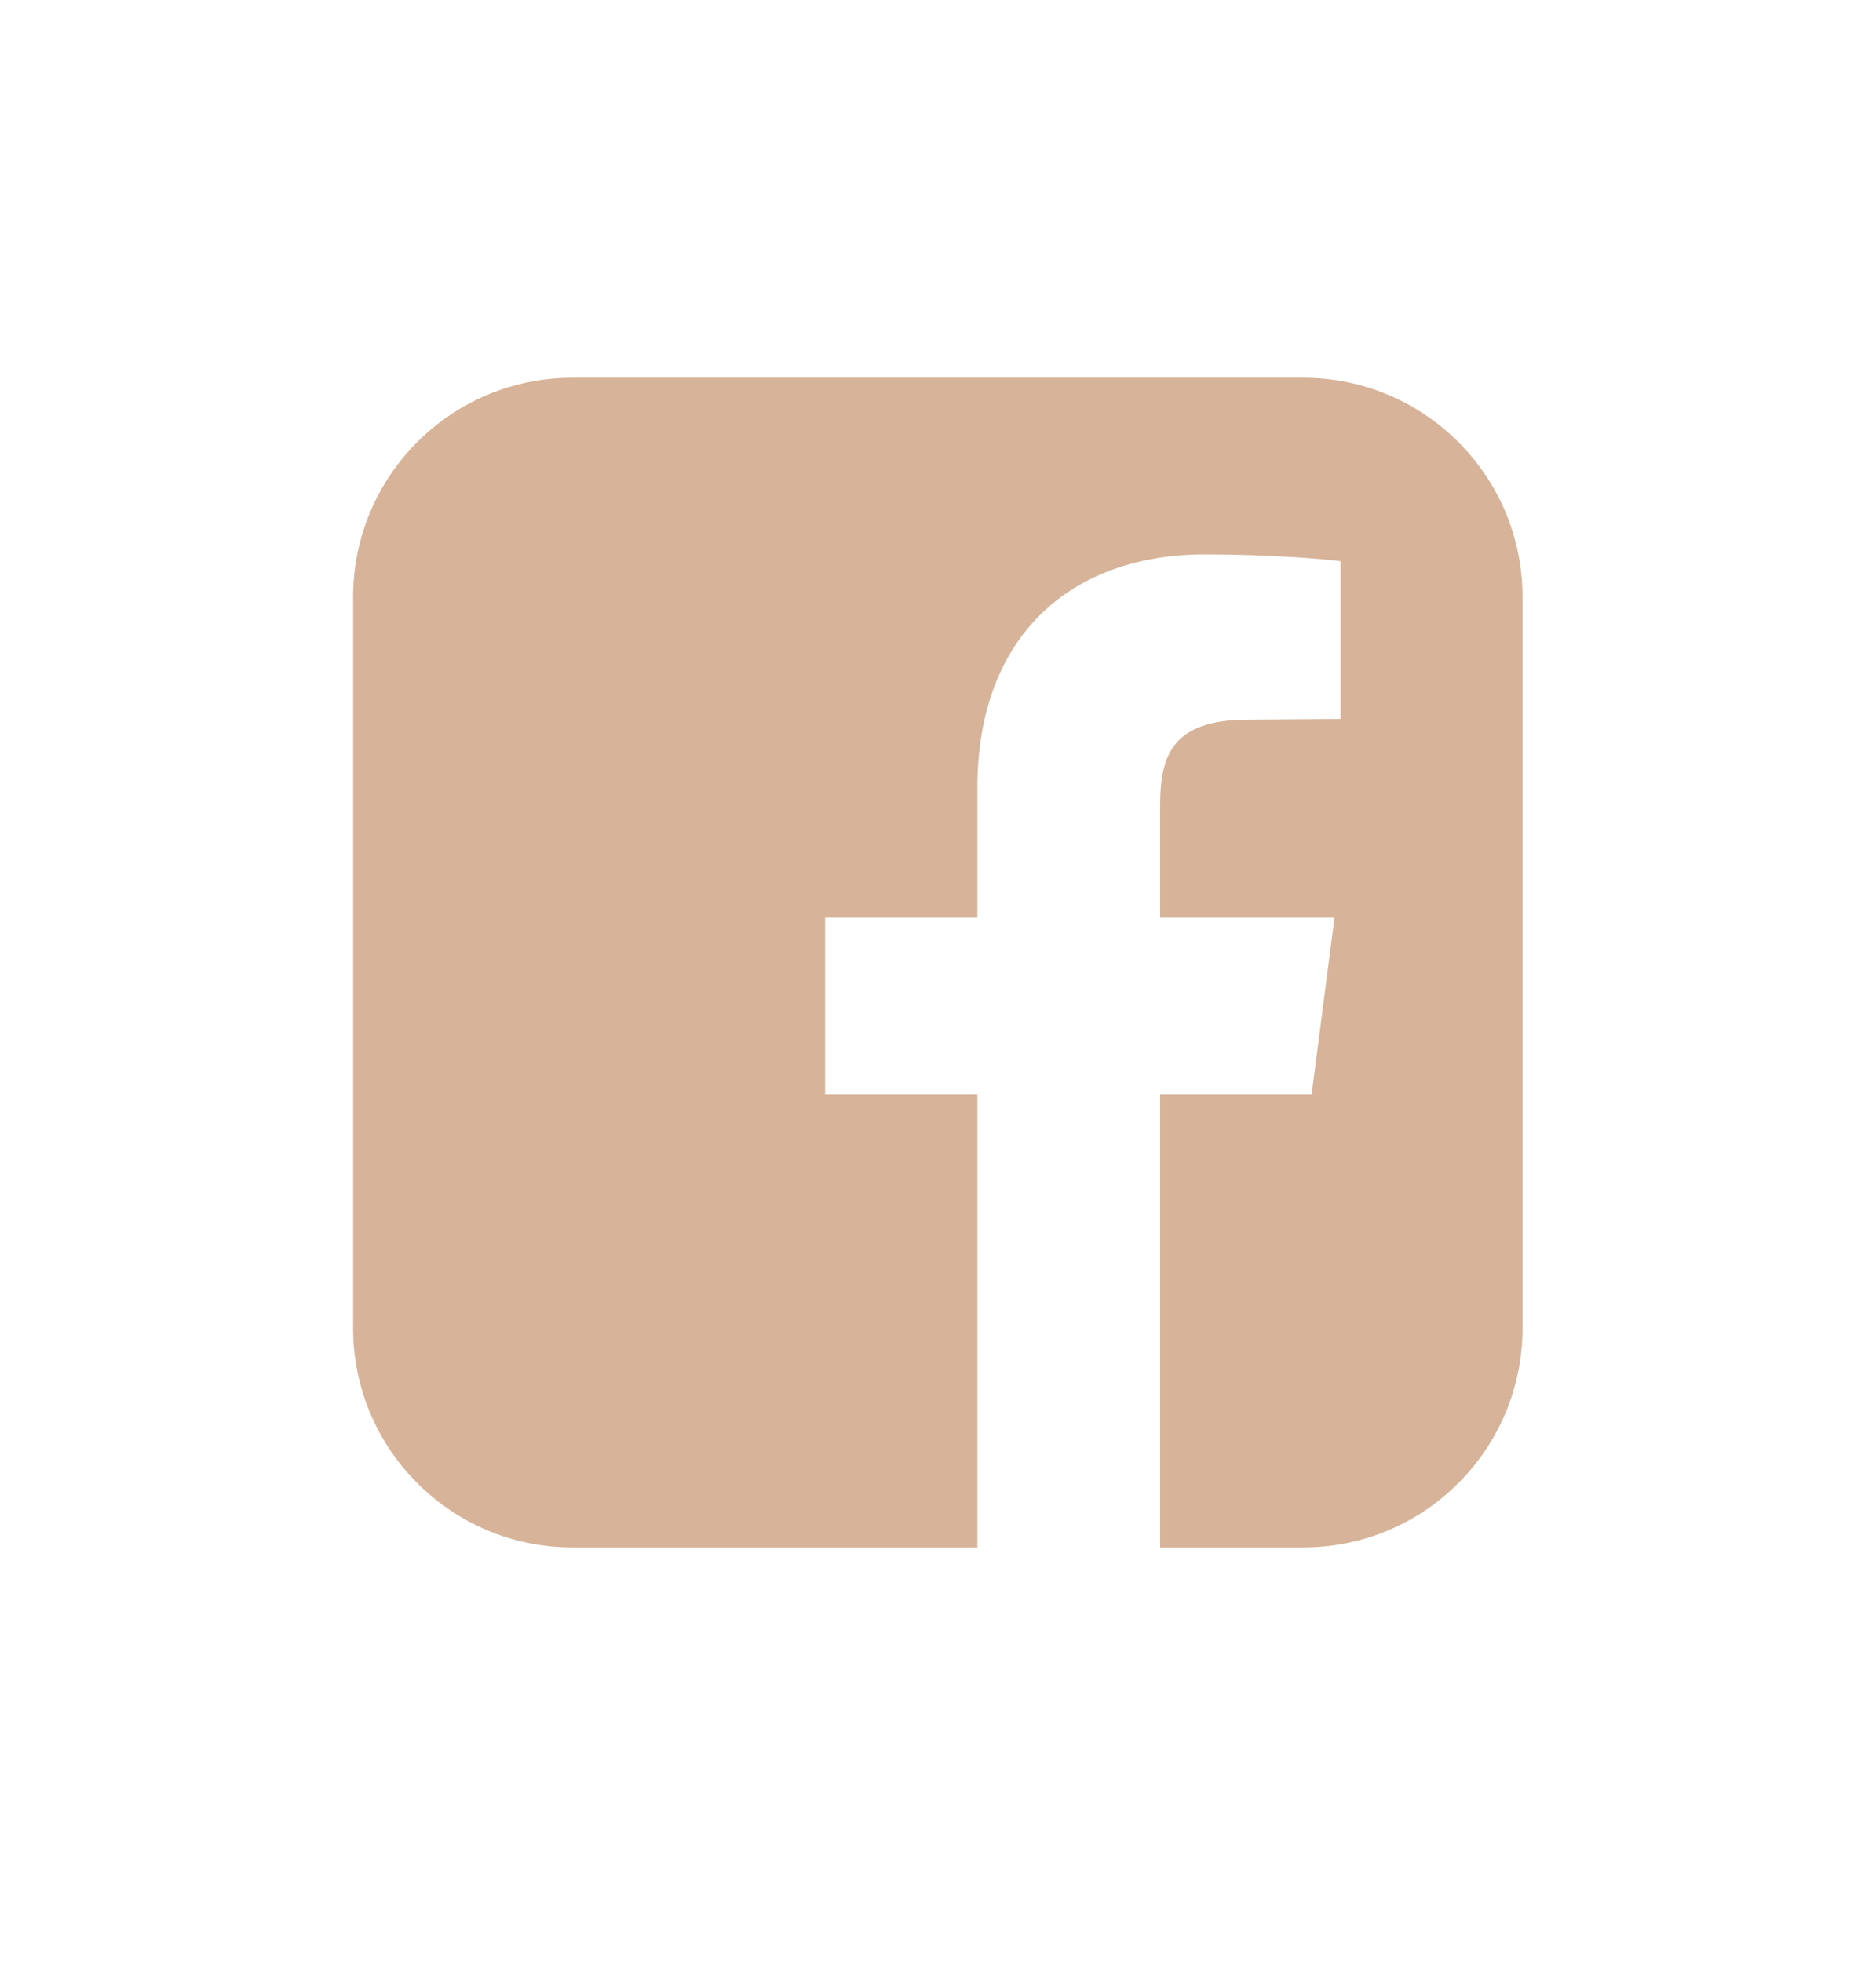 <svg width="22" height="23" viewBox="0 0 22 23" fill="none" xmlns="http://www.w3.org/2000/svg">
<g filter="url(#filter0_d)">
<path d="M15.284 0.429H6.712C5.292 0.429 4.141 1.58 4.141 3V11.571C4.141 12.991 5.292 14.143 6.712 14.143H11.462V8.83H9.676V6.759H11.462V5.232C11.462 3.464 12.551 2.5 14.132 2.5C14.882 2.5 15.534 2.554 15.721 2.58V4.429L14.632 4.438C13.766 4.438 13.605 4.839 13.605 5.438V6.759H15.65L15.382 8.83H13.605V14.143H15.284C16.703 14.143 17.855 12.991 17.855 11.571V3C17.855 1.58 16.703 0.429 15.284 0.429Z" fill="#D7B399"/>
</g>
<defs>
<filter id="filter0_d" x="0.141" y="0.428" width="21.714" height="21.714" filterUnits="userSpaceOnUse" color-interpolation-filters="sRGB">
<feFlood flood-opacity="0" result="BackgroundImageFix"/>
<feColorMatrix in="SourceAlpha" type="matrix" values="0 0 0 0 0 0 0 0 0 0 0 0 0 0 0 0 0 0 127 0"/>
<feOffset dy="4"/>
<feGaussianBlur stdDeviation="2"/>
<feColorMatrix type="matrix" values="0 0 0 0 0 0 0 0 0 0 0 0 0 0 0 0 0 0 0.25 0"/>
<feBlend mode="normal" in2="BackgroundImageFix" result="effect1_dropShadow"/>
<feBlend mode="normal" in="SourceGraphic" in2="effect1_dropShadow" result="shape"/>
</filter>
</defs>
</svg>
